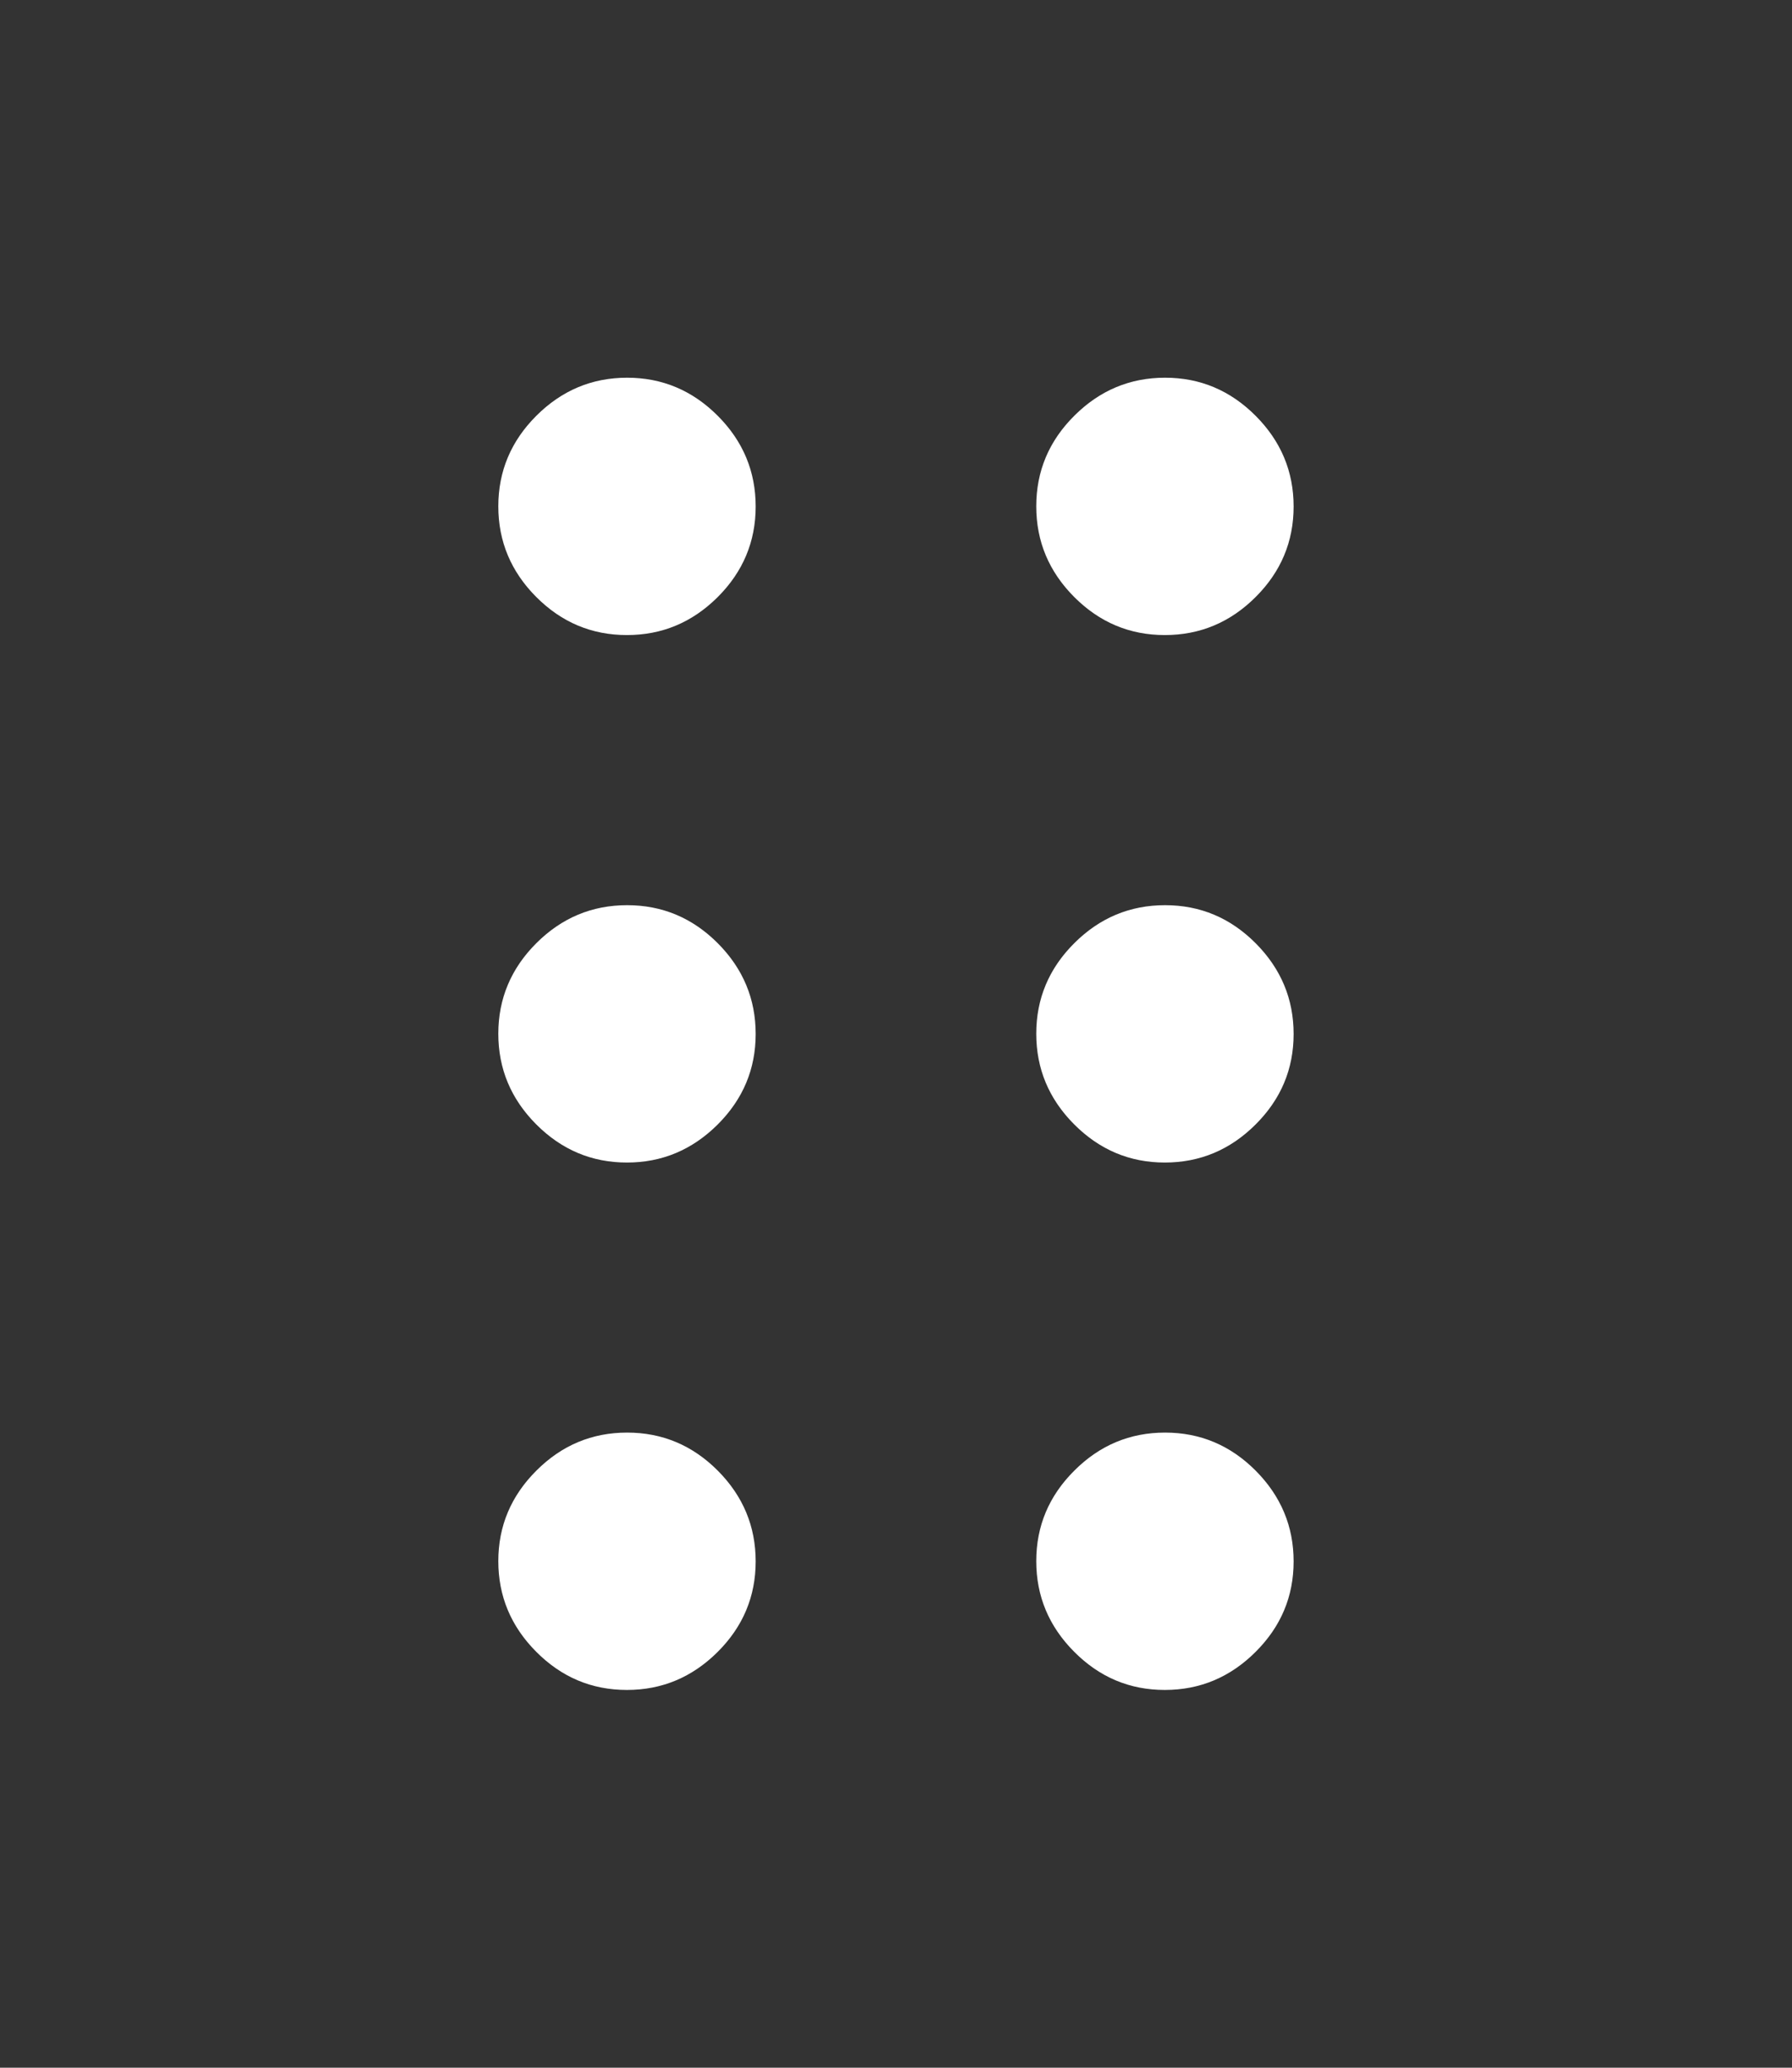 <svg width="26" height="30" viewBox="0 0 26 30" fill="none" xmlns="http://www.w3.org/2000/svg">
<rect x="0" y="0" width="26" height="30" fill="#333333" stroke="none"/>
<mask id="mask0_1717_1875" style="mask-type:alpha" maskUnits="userSpaceOnUse" x="-2" y="0" width="30" height="30">
<rect x="-2" width="30" height="30" fill="#D9D9D9"/>
</mask>
<g mask="url(#mask0_1717_1875)">
<path d="M9.096 24.519C8.586 24.519 8.148 24.335 7.781 23.966C7.414 23.598 7.23 23.159 7.23 22.65C7.23 22.141 7.415 21.703 7.783 21.336C8.151 20.968 8.59 20.785 9.099 20.785C9.608 20.785 10.047 20.969 10.414 21.337C10.781 21.706 10.964 22.145 10.964 22.654C10.964 23.163 10.78 23.601 10.412 23.968C10.043 24.335 9.605 24.519 9.096 24.519ZM16.9 24.519C16.391 24.519 15.953 24.335 15.586 23.966C15.219 23.598 15.035 23.159 15.035 22.65C15.035 22.141 15.219 21.703 15.588 21.336C15.956 20.968 16.395 20.785 16.904 20.785C17.413 20.785 17.851 20.969 18.218 21.337C18.585 21.706 18.769 22.145 18.769 22.654C18.769 23.163 18.585 23.601 18.216 23.968C17.848 24.335 17.409 24.519 16.9 24.519ZM9.096 16.867C8.586 16.867 8.148 16.682 7.781 16.314C7.414 15.946 7.23 15.507 7.23 14.998C7.23 14.489 7.415 14.05 7.783 13.683C8.151 13.316 8.59 13.133 9.099 13.133C9.608 13.133 10.047 13.317 10.414 13.685C10.781 14.054 10.964 14.492 10.964 15.002C10.964 15.511 10.78 15.949 10.412 16.316C10.043 16.683 9.605 16.867 9.096 16.867ZM16.9 16.867C16.391 16.867 15.953 16.682 15.586 16.314C15.219 15.946 15.035 15.507 15.035 14.998C15.035 14.489 15.219 14.05 15.588 13.683C15.956 13.316 16.395 13.133 16.904 13.133C17.413 13.133 17.851 13.317 18.218 13.685C18.585 14.054 18.769 14.492 18.769 15.002C18.769 15.511 18.585 15.949 18.216 16.316C17.848 16.683 17.409 16.867 16.9 16.867ZM9.096 9.214C8.586 9.214 8.148 9.03 7.781 8.662C7.414 8.294 7.23 7.855 7.23 7.346C7.23 6.836 7.415 6.398 7.783 6.031C8.151 5.664 8.59 5.48 9.099 5.48C9.608 5.48 10.047 5.665 10.414 6.033C10.781 6.401 10.964 6.84 10.964 7.349C10.964 7.858 10.78 8.297 10.412 8.664C10.043 9.031 9.605 9.214 9.096 9.214ZM16.9 9.214C16.391 9.214 15.953 9.03 15.586 8.662C15.219 8.294 15.035 7.855 15.035 7.346C15.035 6.836 15.219 6.398 15.588 6.031C15.956 5.664 16.395 5.48 16.904 5.48C17.413 5.48 17.851 5.665 18.218 6.033C18.585 6.401 18.769 6.84 18.769 7.349C18.769 7.858 18.585 8.297 18.216 8.664C17.848 9.031 17.409 9.214 16.9 9.214Z" fill="white"/>
</g>
</svg>
